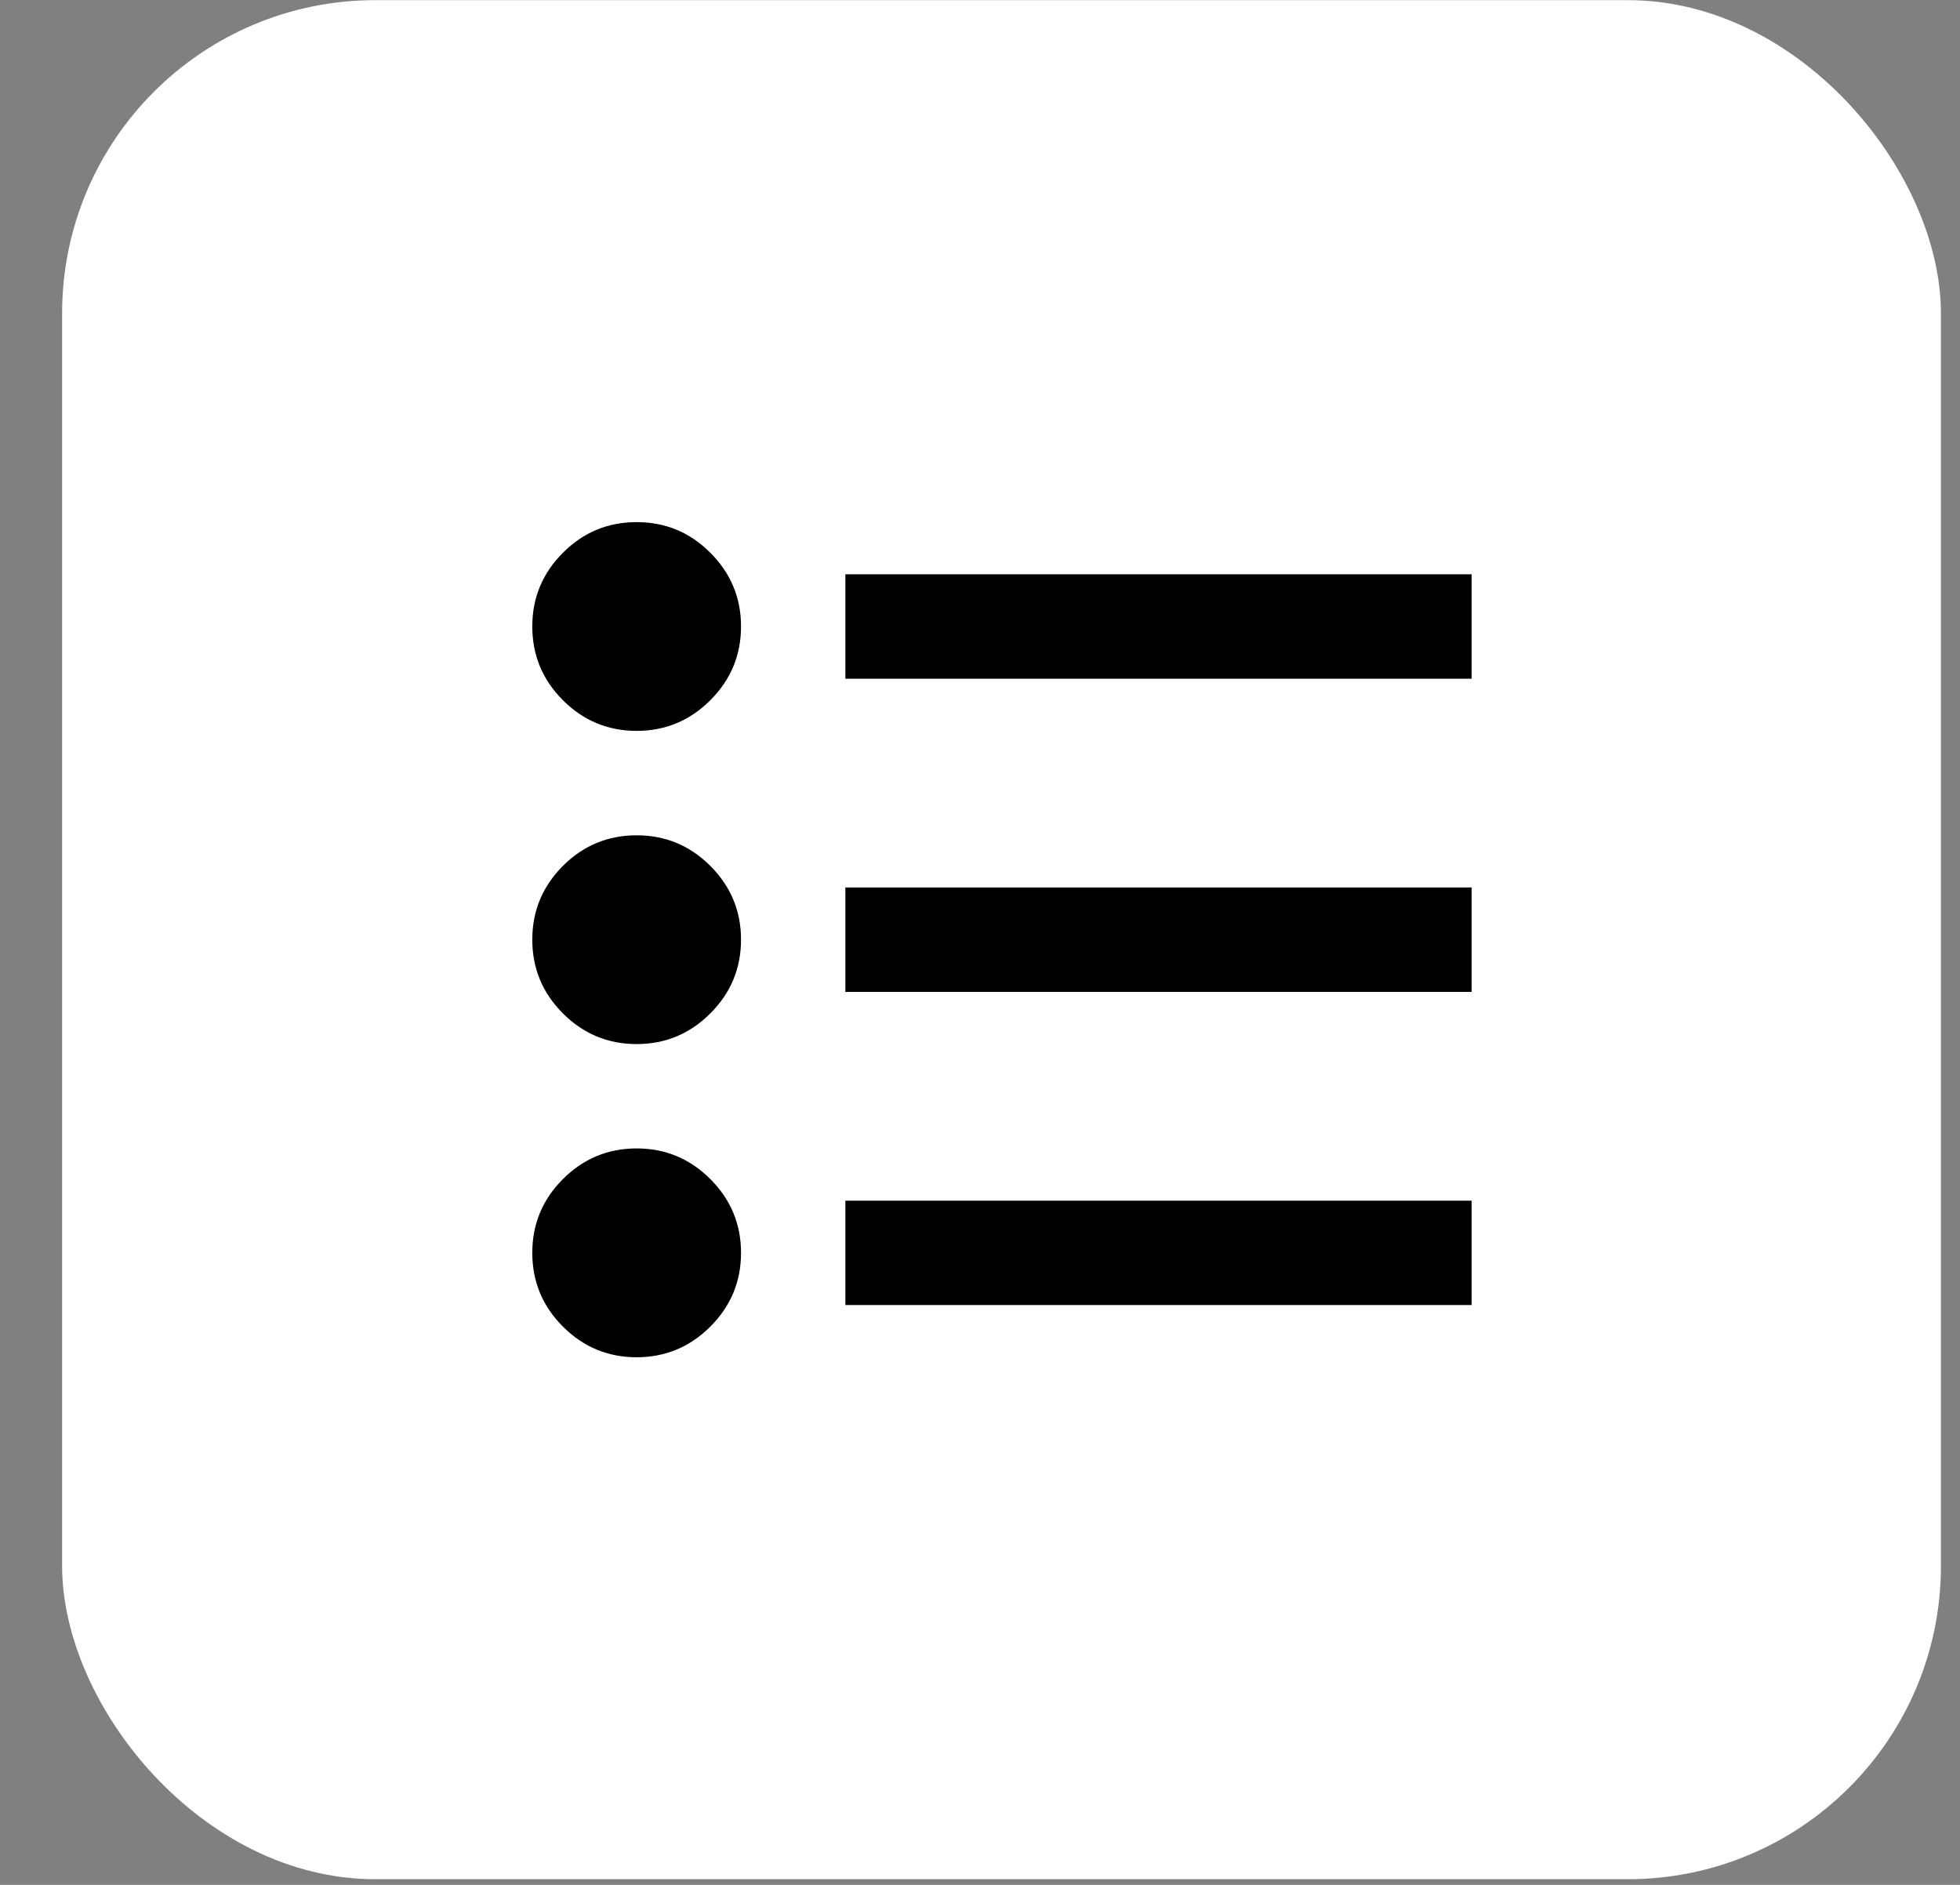 <svg width="26" height="25" viewBox="0 0 26 25" fill="none" xmlns="http://www.w3.org/2000/svg">
<rect x="0" y="0" width="26" height="25" fill="#808080" stroke="none"/>
<rect x="0.824" y="0.002" width="24.923" height="24.923" rx="4.154" fill="white"/>
<mask id="mask0_1198_31114" style="mask-type:alpha" maskUnits="userSpaceOnUse" x="4" y="4" width="18" height="17">
<rect x="4.979" y="4.155" width="16.616" height="16.615" fill="#D9D9D9"/>
</mask>
<g mask="url(#mask0_1198_31114)">
<path d="M11.214 17.309V15.925H19.522V17.309H11.214ZM11.214 13.156V11.771H19.522V13.156H11.214ZM11.214 9.002V7.617H19.522V9.002H11.214ZM8.445 18.002C8.064 18.002 7.738 17.866 7.467 17.595C7.196 17.324 7.061 16.998 7.061 16.617C7.061 16.236 7.196 15.91 7.467 15.639C7.738 15.368 8.064 15.232 8.445 15.232C8.826 15.232 9.152 15.368 9.423 15.639C9.694 15.91 9.83 16.236 9.83 16.617C9.83 16.998 9.694 17.324 9.423 17.595C9.152 17.866 8.826 18.002 8.445 18.002ZM8.445 13.848C8.064 13.848 7.738 13.712 7.467 13.441C7.196 13.17 7.061 12.844 7.061 12.463C7.061 12.082 7.196 11.757 7.467 11.485C7.738 11.214 8.064 11.079 8.445 11.079C8.826 11.079 9.152 11.214 9.423 11.485C9.694 11.757 9.83 12.082 9.83 12.463C9.83 12.844 9.694 13.17 9.423 13.441C9.152 13.712 8.826 13.848 8.445 13.848ZM8.445 9.694C8.064 9.694 7.738 9.558 7.467 9.287C7.196 9.016 7.061 8.69 7.061 8.309C7.061 7.929 7.196 7.603 7.467 7.332C7.738 7.06 8.064 6.925 8.445 6.925C8.826 6.925 9.152 7.06 9.423 7.332C9.694 7.603 9.83 7.929 9.83 8.309C9.83 8.69 9.694 9.016 9.423 9.287C9.152 9.558 8.826 9.694 8.445 9.694Z" fill="#010101"/>
</g>
</svg>
